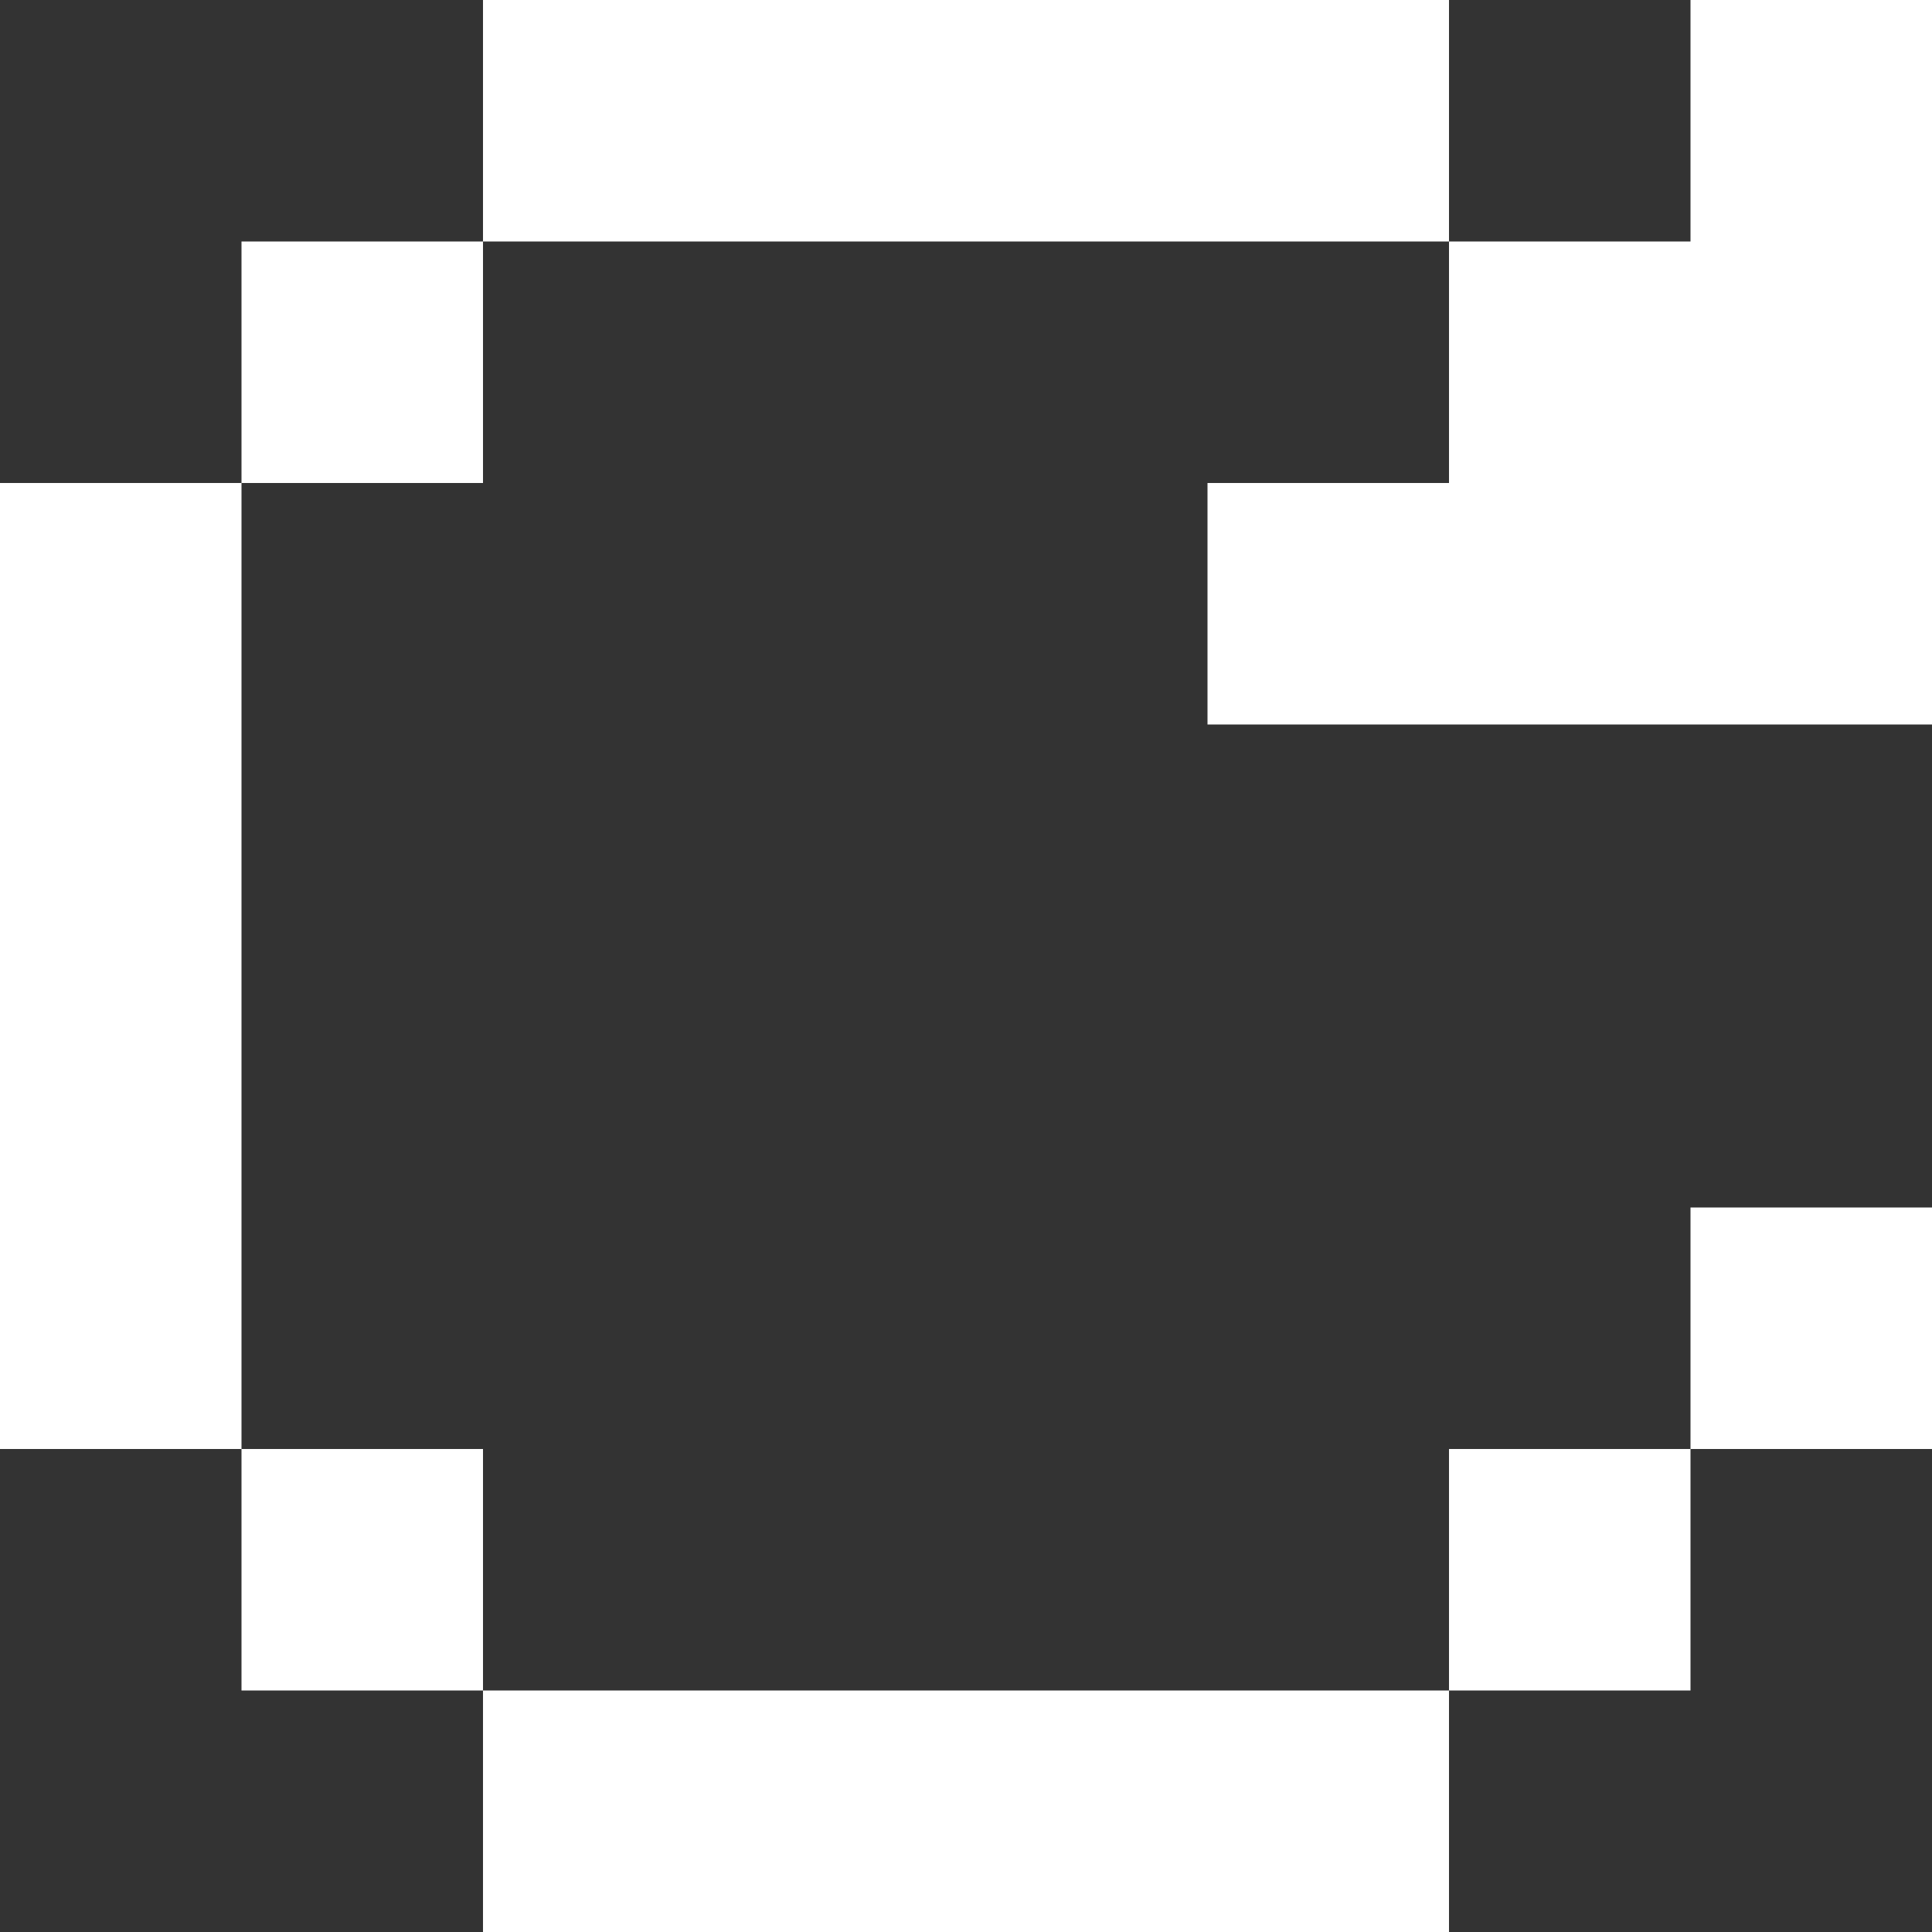 <?xml version="1.0" encoding="UTF-8" standalone="no"?>
<svg
   width="16"
   height="16"
   viewBox="0 0 16 16"
   fill="none"
   version="1.1"
   id="svg48"
   xmlns="http://www.w3.org/2000/svg"
   xmlns:svg="http://www.w3.org/2000/svg">
  <rect x="0" y="0" width="16" height="16" fill="#333333" stroke="none"/>
  <defs
     id="defs52" />
  <path
     id="rect2"
     d="M 4 0 L 4 2 L 6 2 L 8 2 L 10 2 L 12 2 L 12 0 L 10 0 L 8 0 L 6 0 L 4 0 z M 12 2 L 12 4 L 10 4 L 10 6 L 12 6 L 14 6 L 16 6 L 16 4 L 16 2 L 16 0 L 14 0 L 14 2 L 12 2 z M 4 2 L 2 2 L 2 4 L 4 4 L 4 2 z M 2 4 L 0 4 L 0 6 L 0 8 L 0 10 L 0 12 L 2 12 L 2 10 L 2 8 L 2 6 L 2 4 z M 2 12 L 2 14 L 4 14 L 4 12 L 2 12 z M 4 14 L 4 16 L 6 16 L 8 16 L 10 16 L 12 16 L 12 14 L 10 14 L 8 14 L 6 14 L 4 14 z M 12 14 L 14 14 L 14 12 L 12 12 L 12 14 z M 14 12 L 16 12 L 16 10 L 14 10 L 14 12 z "
     style="fill:#ffffff" />
</svg>
